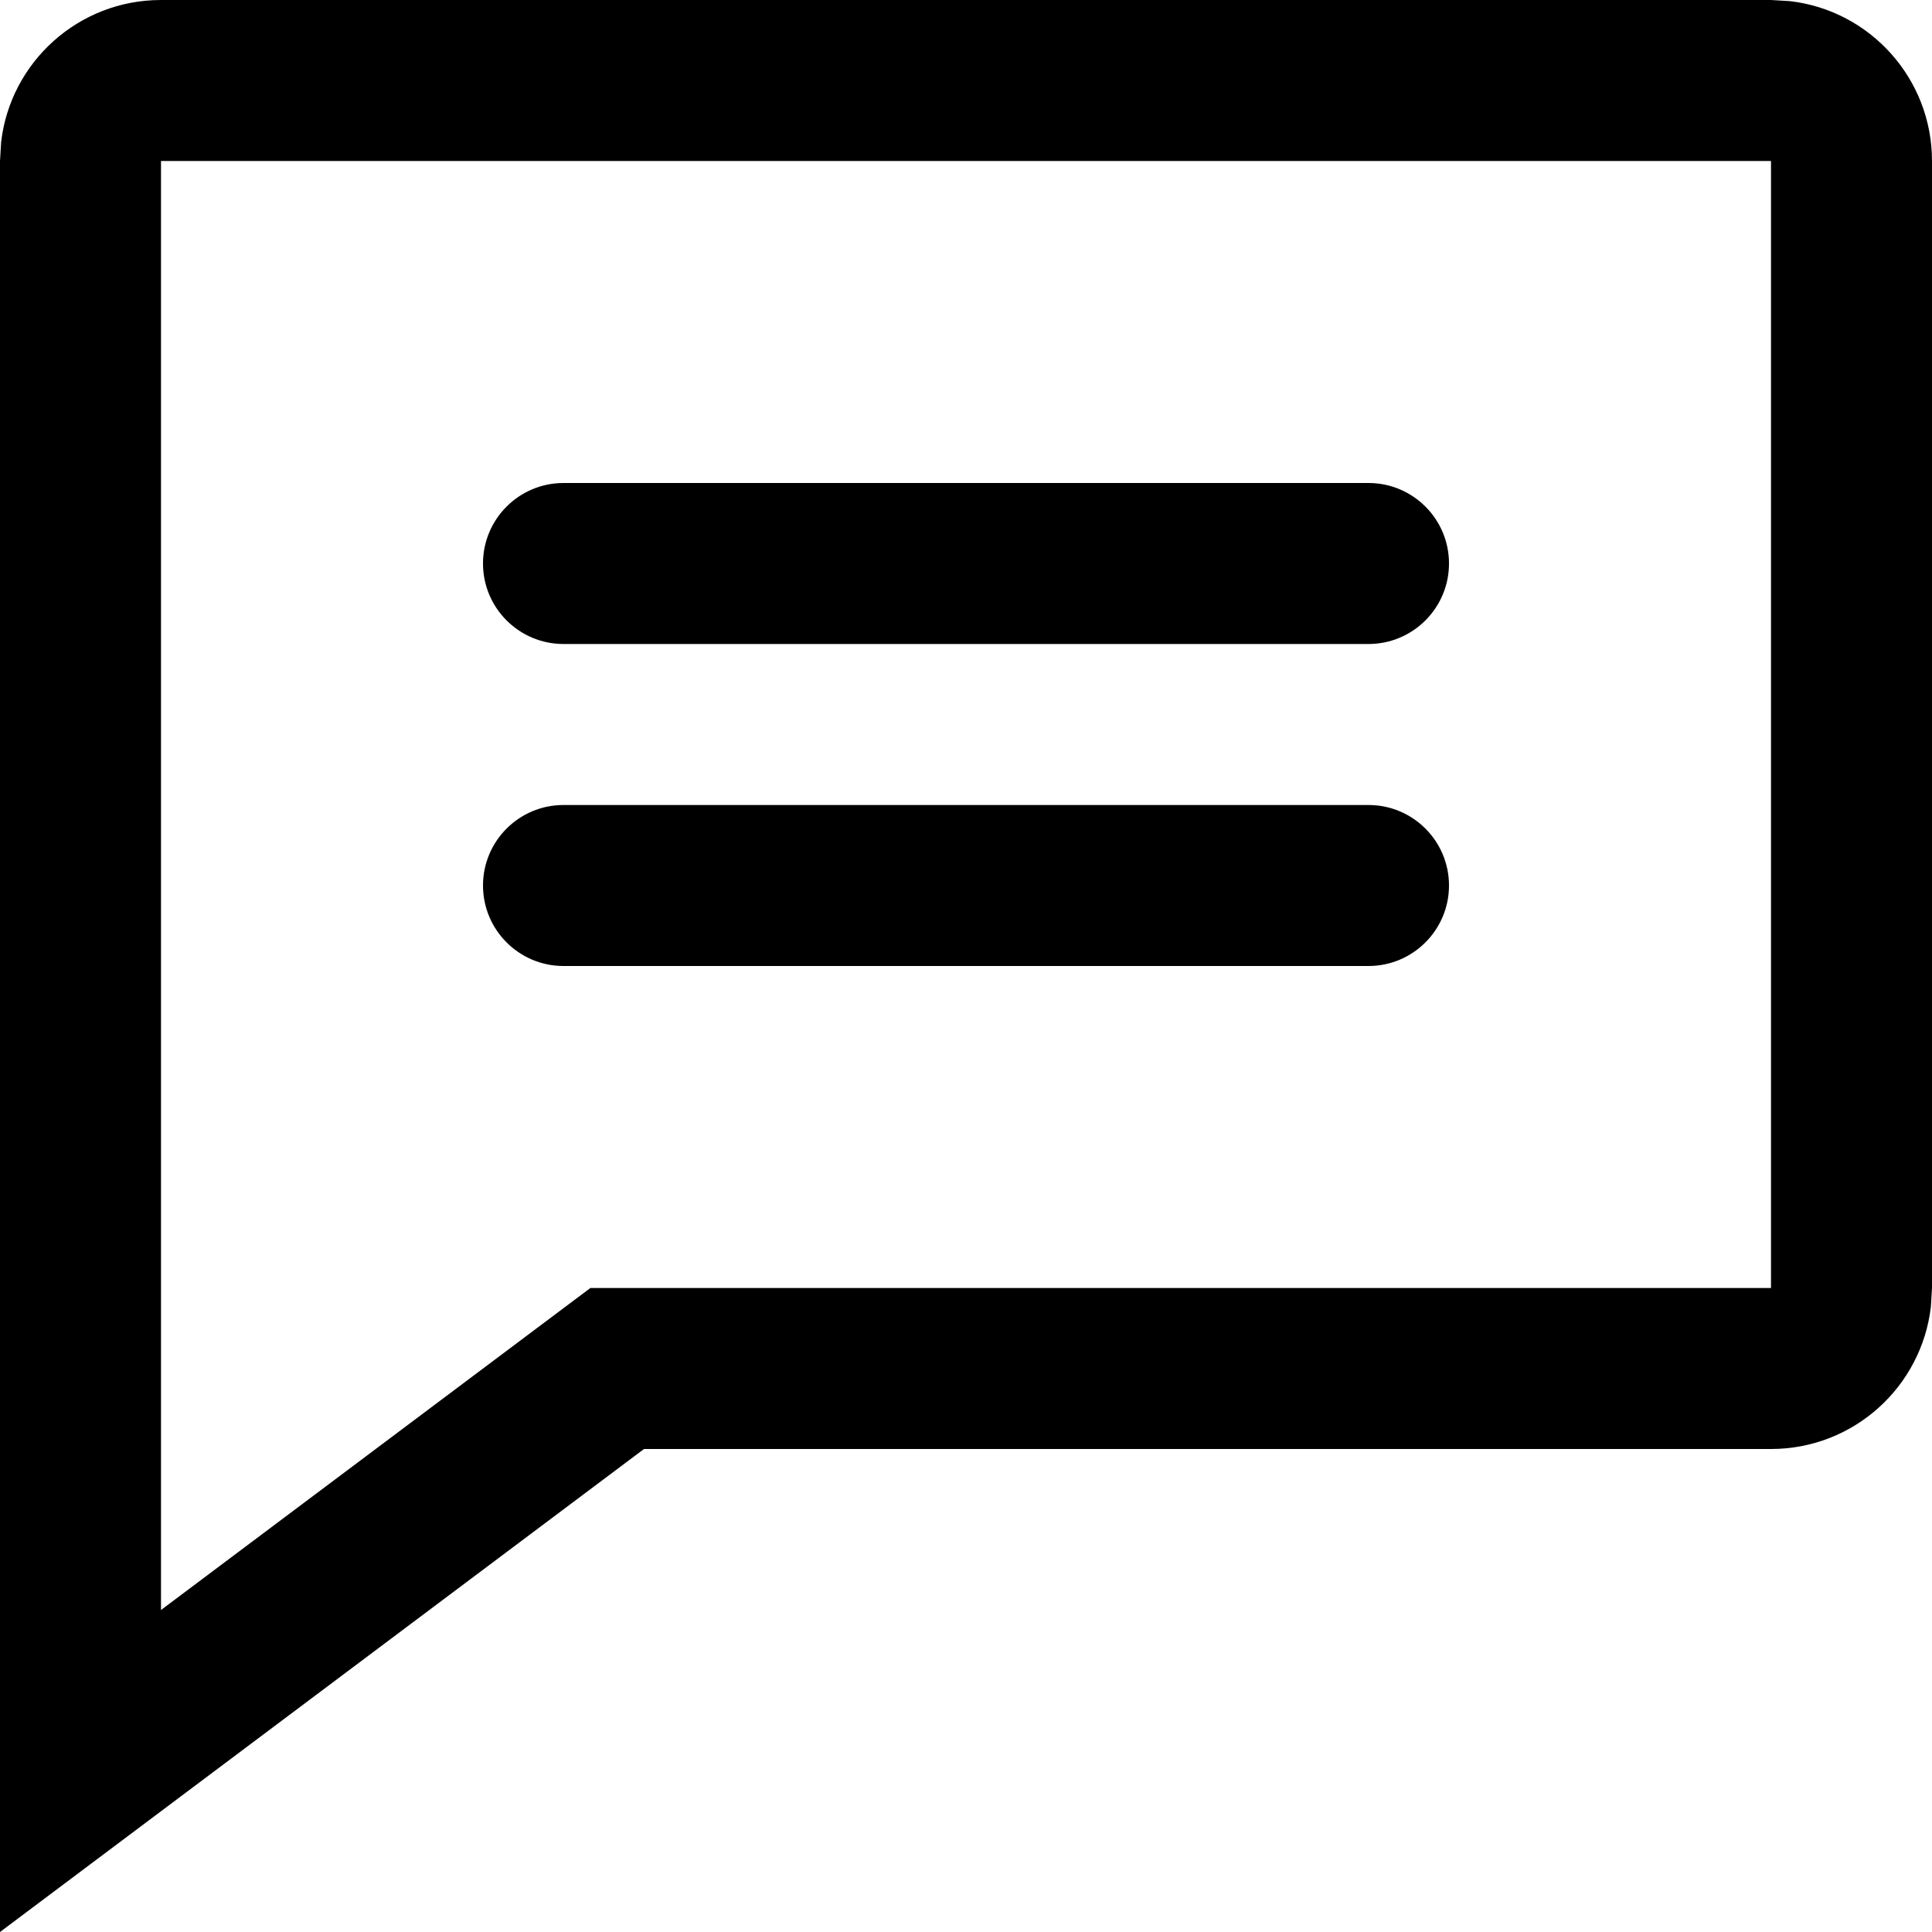 <svg width="12" height="12" viewBox="0 0 12 12" fill="none" xmlns="http://www.w3.org/2000/svg">
<path fill-rule="evenodd" clip-rule="evenodd" d="M0.007 0.883C0.064 0.386 0.487 0 1 0H11L11.117 0.007C11.614 0.064 12 0.487 12 1V8L11.993 8.117C11.935 8.614 11.513 9 11 9H4L0 12V1L0.007 0.883ZM11 1H1V10L3.667 8H11V1ZM3 3.5C3 3.224 3.224 3 3.5 3H8.5C8.776 3 9 3.224 9 3.5C9 3.776 8.776 4 8.5 4H3.5C3.224 4 3 3.776 3 3.5ZM3.5 5C3.224 5 3 5.224 3 5.5C3 5.776 3.224 6 3.5 6H8.5C8.776 6 9 5.776 9 5.5C9 5.224 8.776 5 8.5 5H3.5Z" fill="black"/>
</svg>
